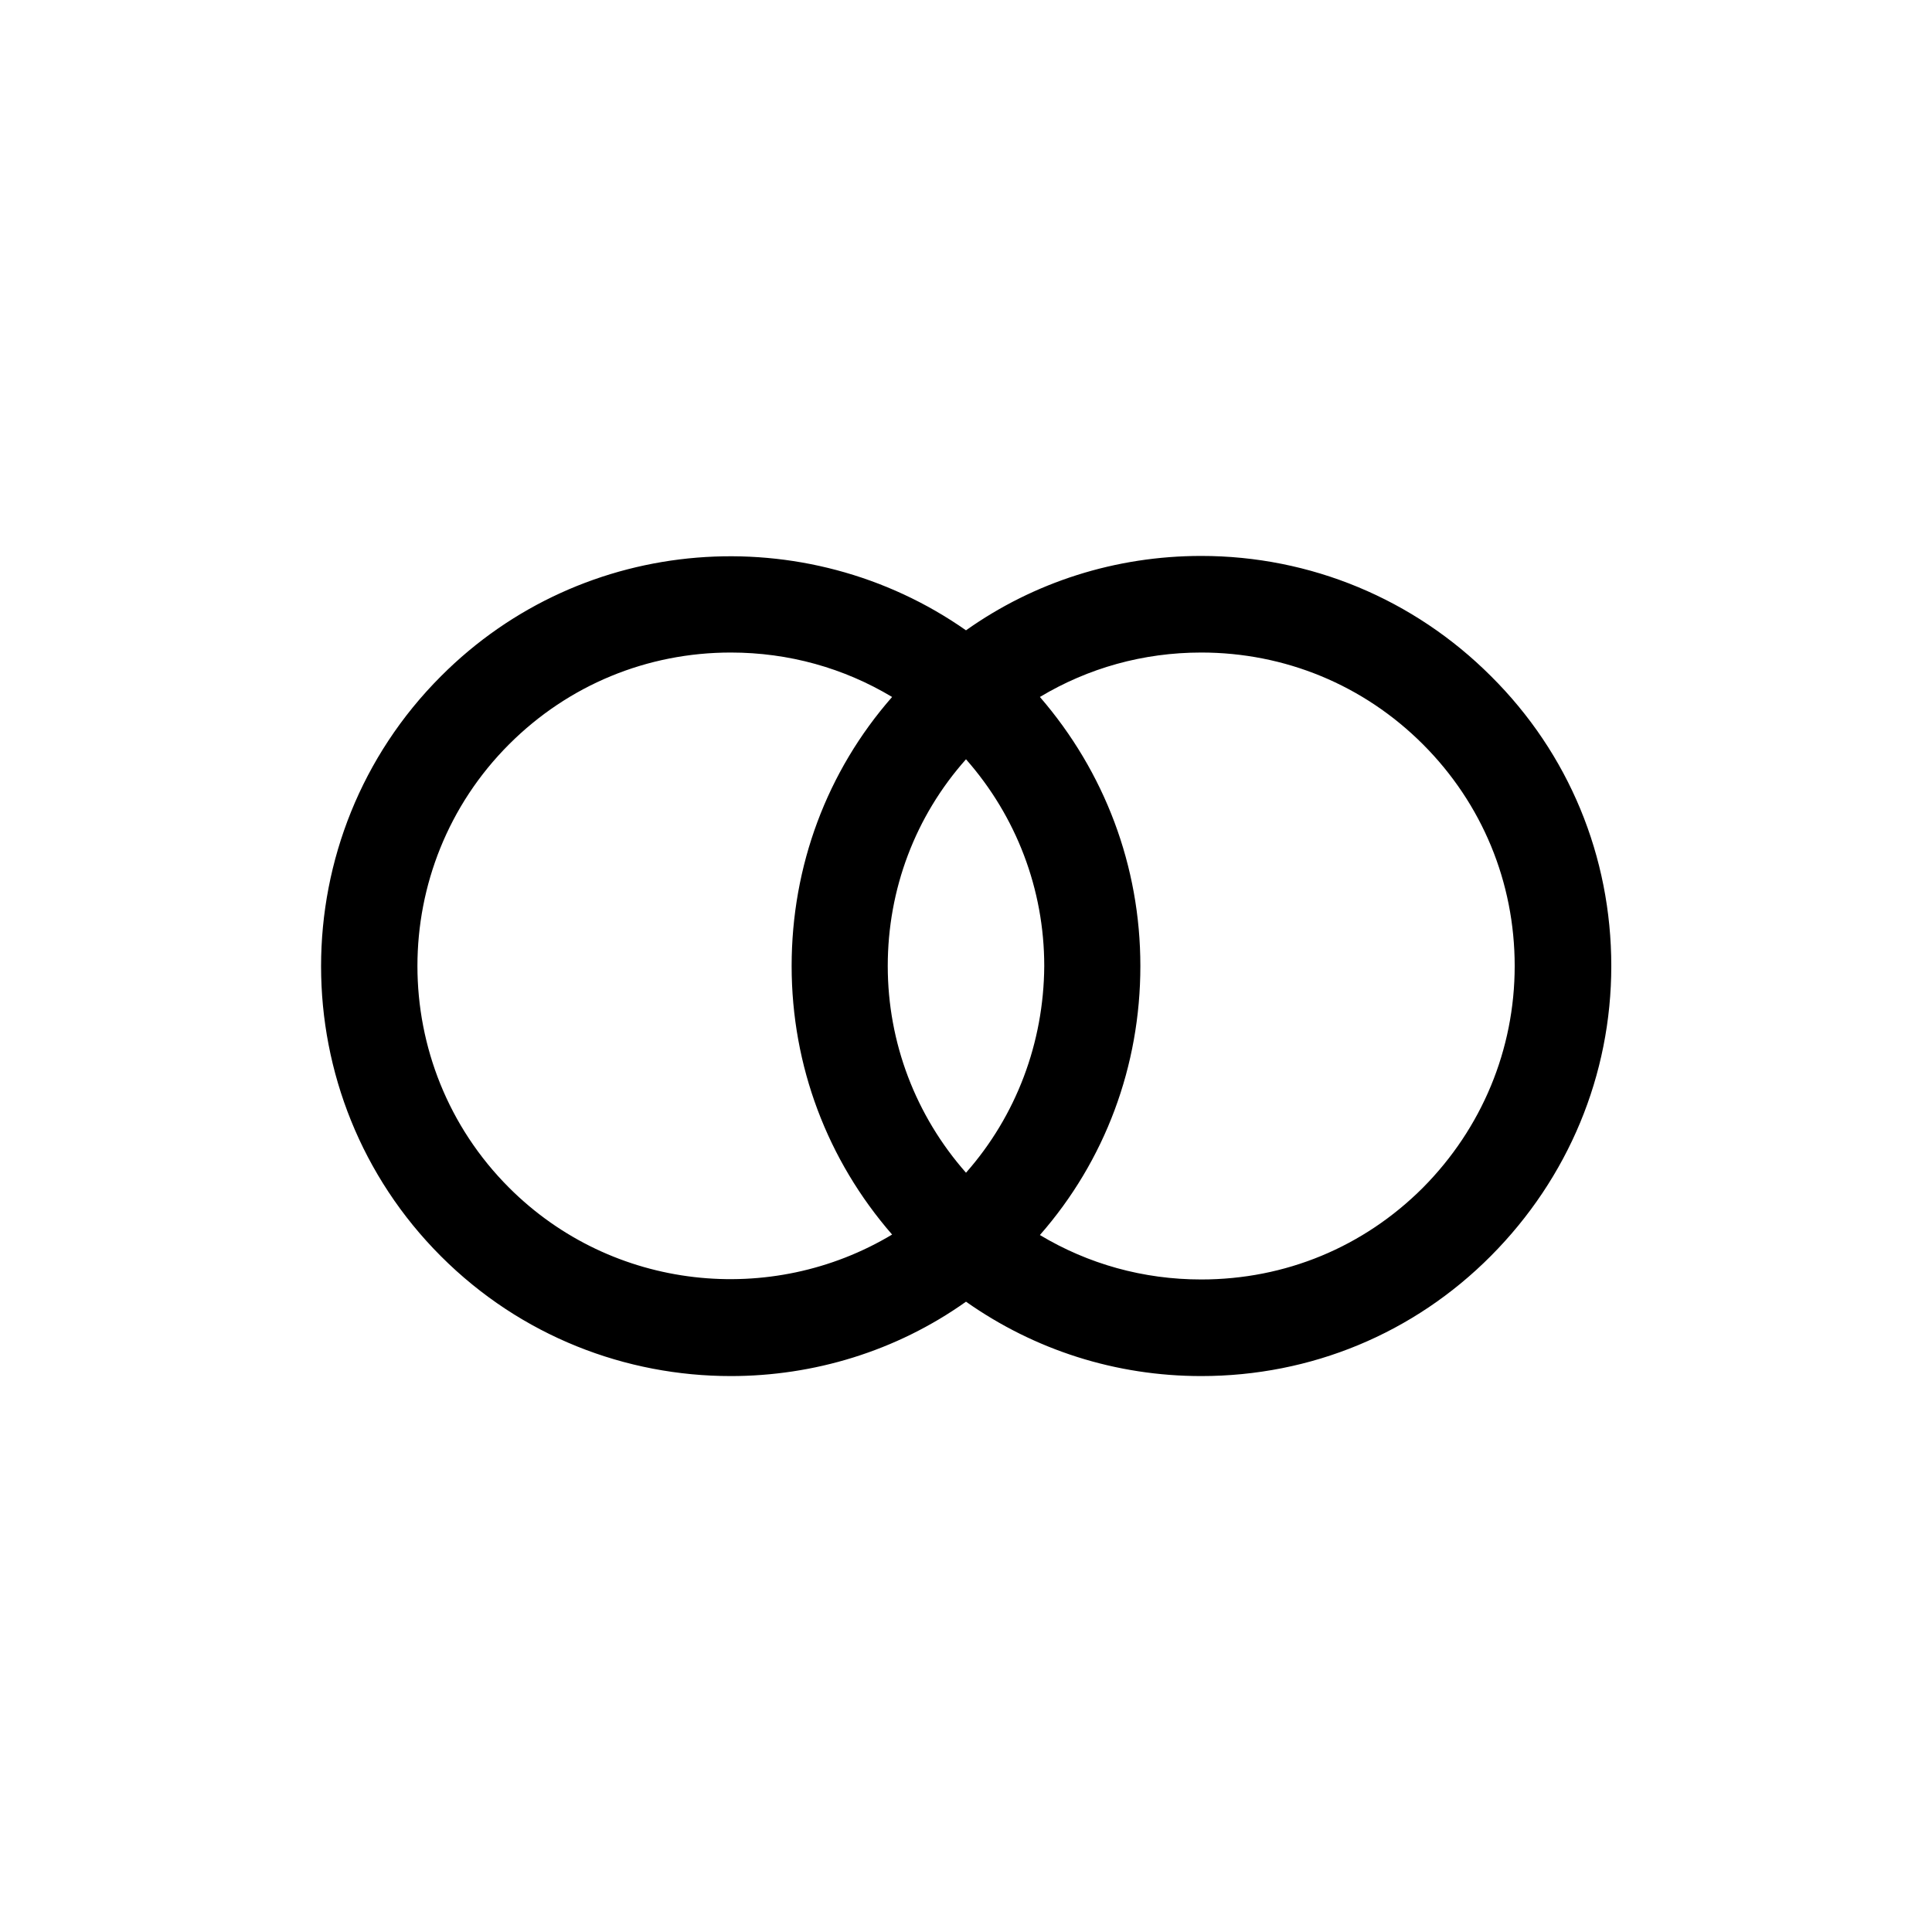 <!-- Generated by IcoMoon.io -->
<svg version="1.1" xmlns="http://www.w3.org/2000/svg" width="32" height="32" viewBox="0 0 32 32">
<title>icon__connect</title>
<path d="M24.696 11.2c-1.28-1.28-2.992-1.992-4.8-1.992-1.416 0-2.768 0.432-3.896 1.232-2.648-1.856-6.336-1.608-8.696 0.76v0c-2.648 2.648-2.648 6.96 0 9.608 1.328 1.328 3.064 1.984 4.8 1.984 1.368 0 2.736-0.408 3.896-1.232 1.136 0.8 2.48 1.232 3.896 1.232 1.816 0 3.52-0.704 4.8-1.992s1.992-2.992 1.992-4.8c0-1.816-0.704-3.52-1.992-4.8zM16 19.424c-0.832-0.944-1.296-2.152-1.296-3.424s0.456-2.48 1.296-3.424c0.832 0.944 1.296 2.152 1.296 3.424-0.008 1.272-0.464 2.48-1.296 3.424zM8.432 19.672c-2.024-2.024-2.024-5.32 0-7.344v0c0.984-0.984 2.288-1.52 3.672-1.52 0.96 0 1.872 0.256 2.672 0.736-1.080 1.232-1.664 2.8-1.664 4.456s0.592 3.216 1.664 4.448c-2 1.2-4.632 0.936-6.344-0.776zM23.568 19.672c-0.984 0.984-2.28 1.52-3.672 1.52-0.96 0-1.872-0.256-2.672-0.736 1.080-1.232 1.664-2.8 1.664-4.456s-0.592-3.216-1.664-4.456c0.8-0.48 1.712-0.736 2.672-0.736 1.384 0 2.688 0.536 3.672 1.52s1.52 2.288 1.52 3.672c0 1.384-0.544 2.688-1.52 3.672z"></path>
</svg>
